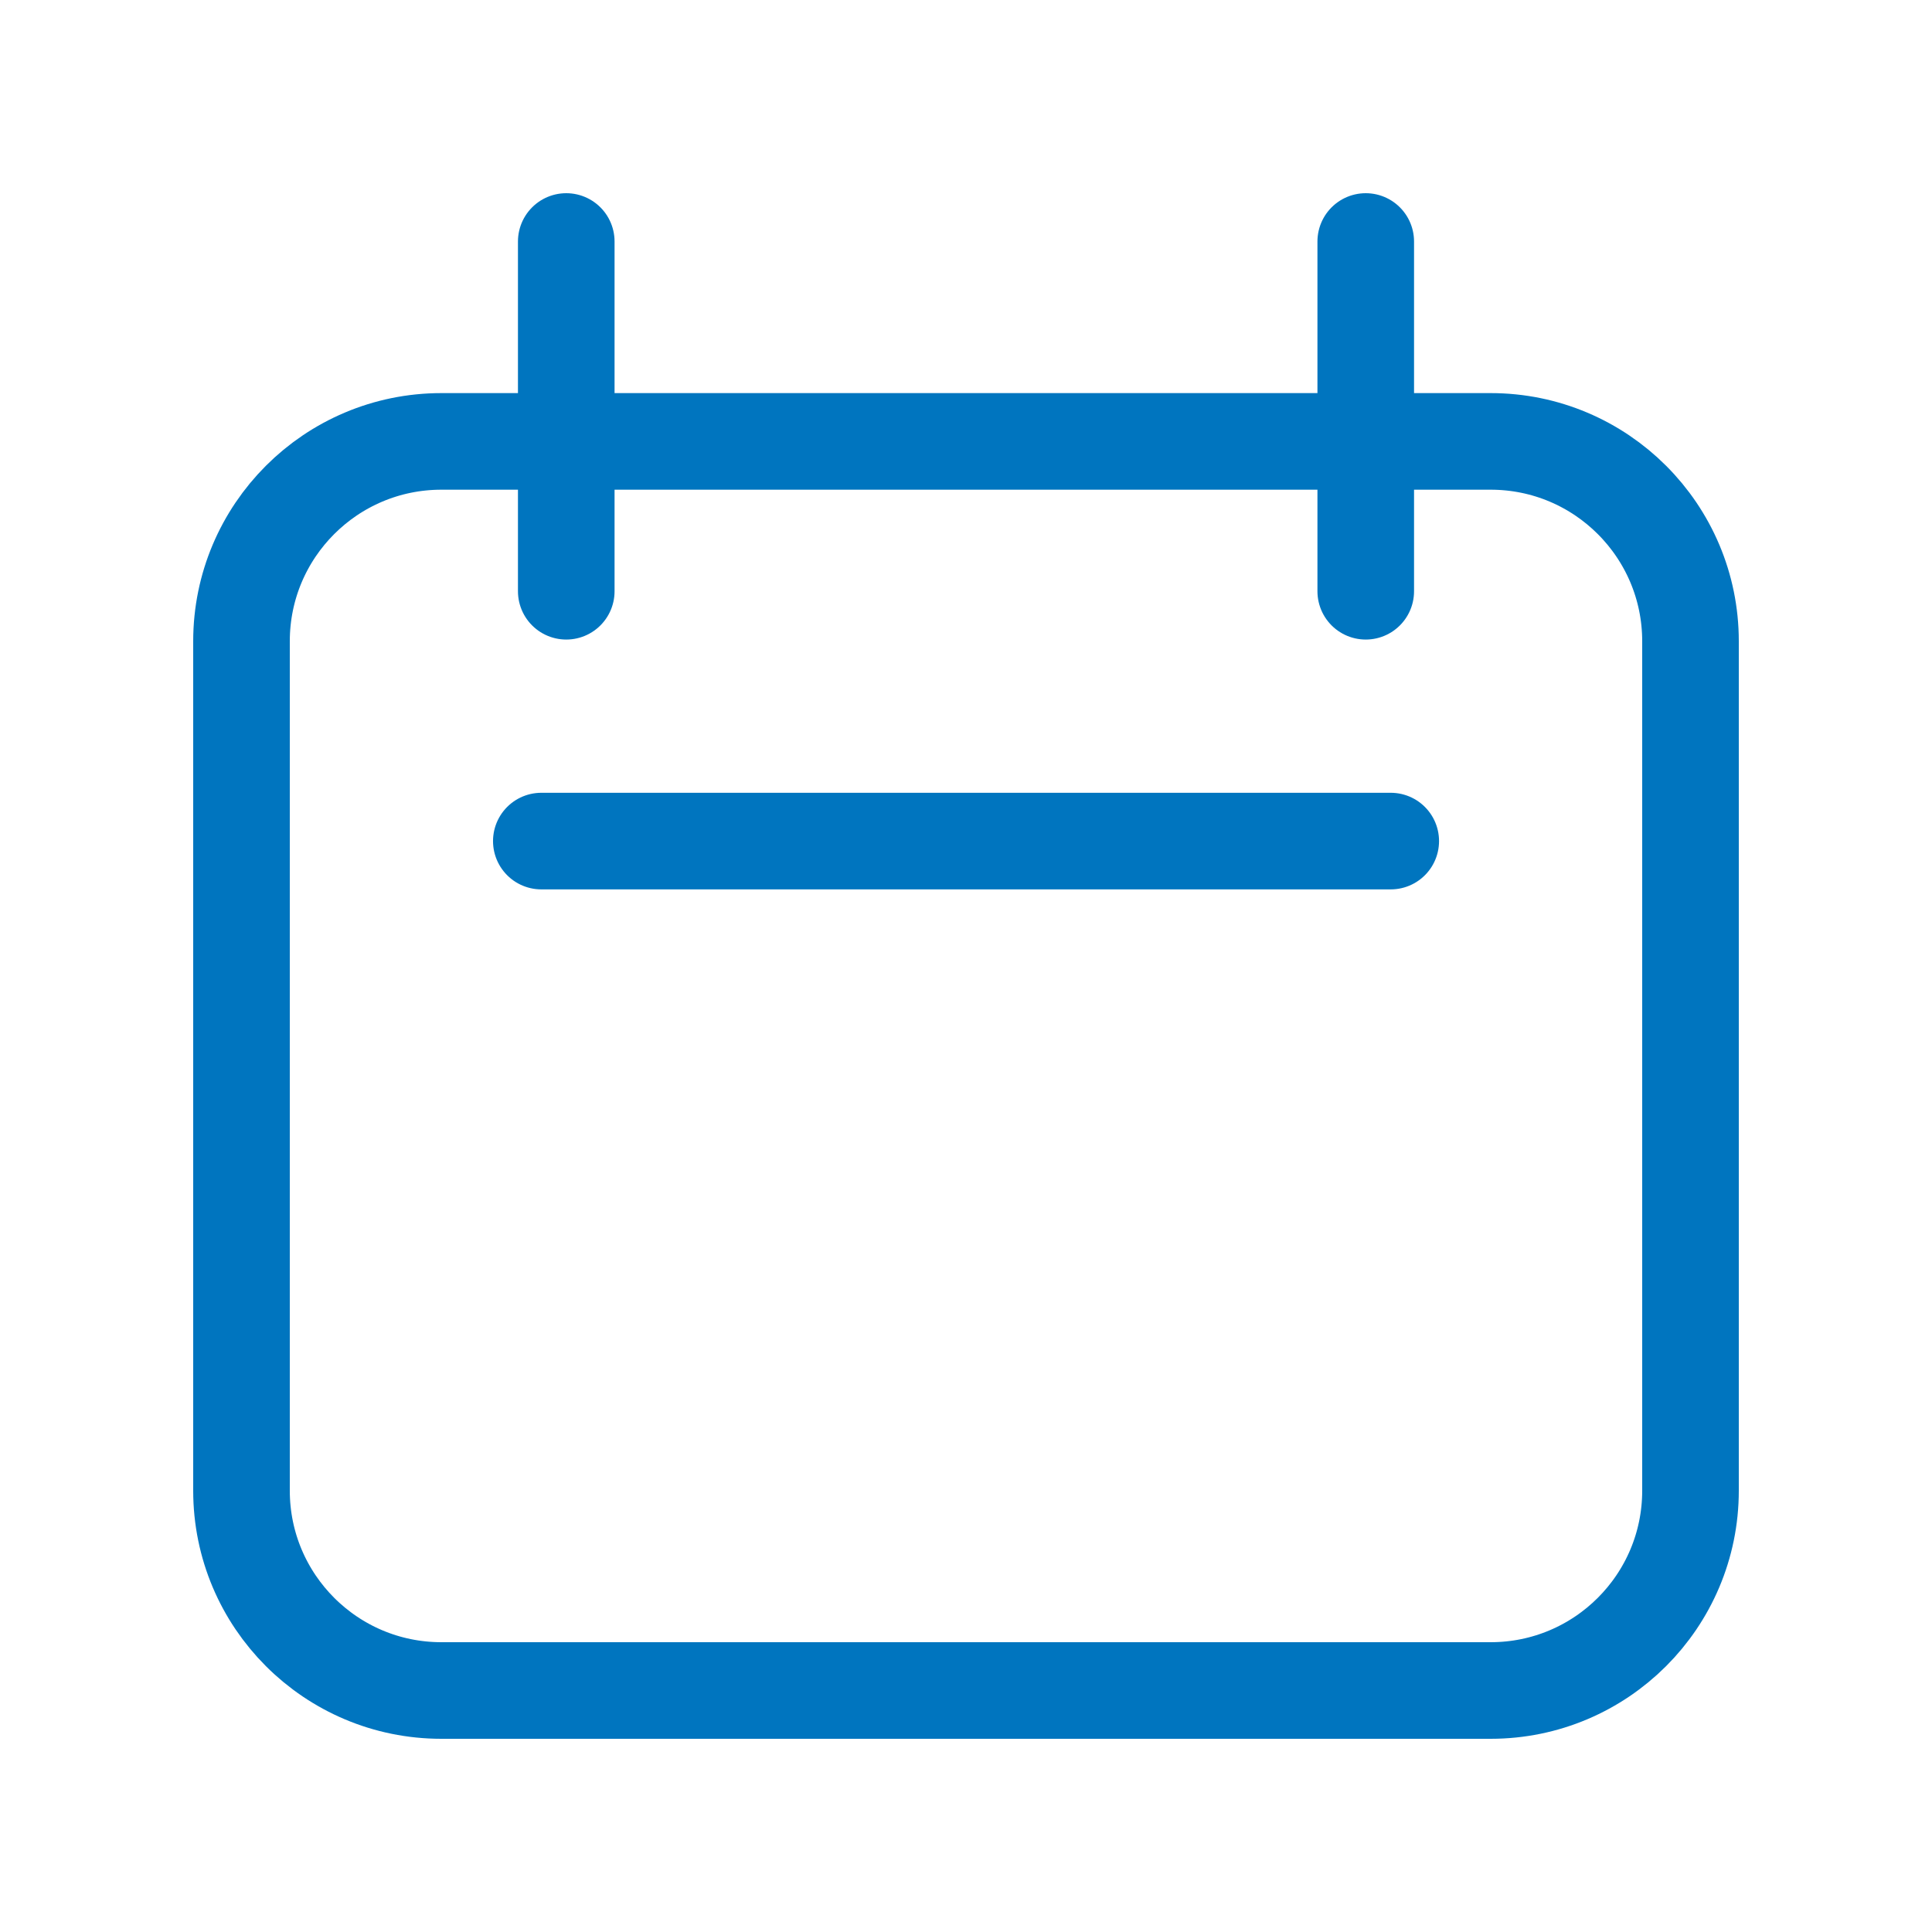 <svg width="32" height="32" viewBox="0 0 32 32" fill="none" xmlns="http://www.w3.org/2000/svg">
<path d="M9.379 4V9.793M22.621 4V9.793M8.966 13.931H23.035M4 10.621C4 8.793 5.482 7.311 7.31 7.311H24.69C26.518 7.311 28 8.793 28 10.621V24.69C28 26.518 26.518 28 24.69 28H7.31C5.482 28 4 26.518 4 24.69V10.621Z" stroke="#0075BF" stroke-width="1.6" stroke-linecap="round" stroke-linejoin="round"/>
</svg>
